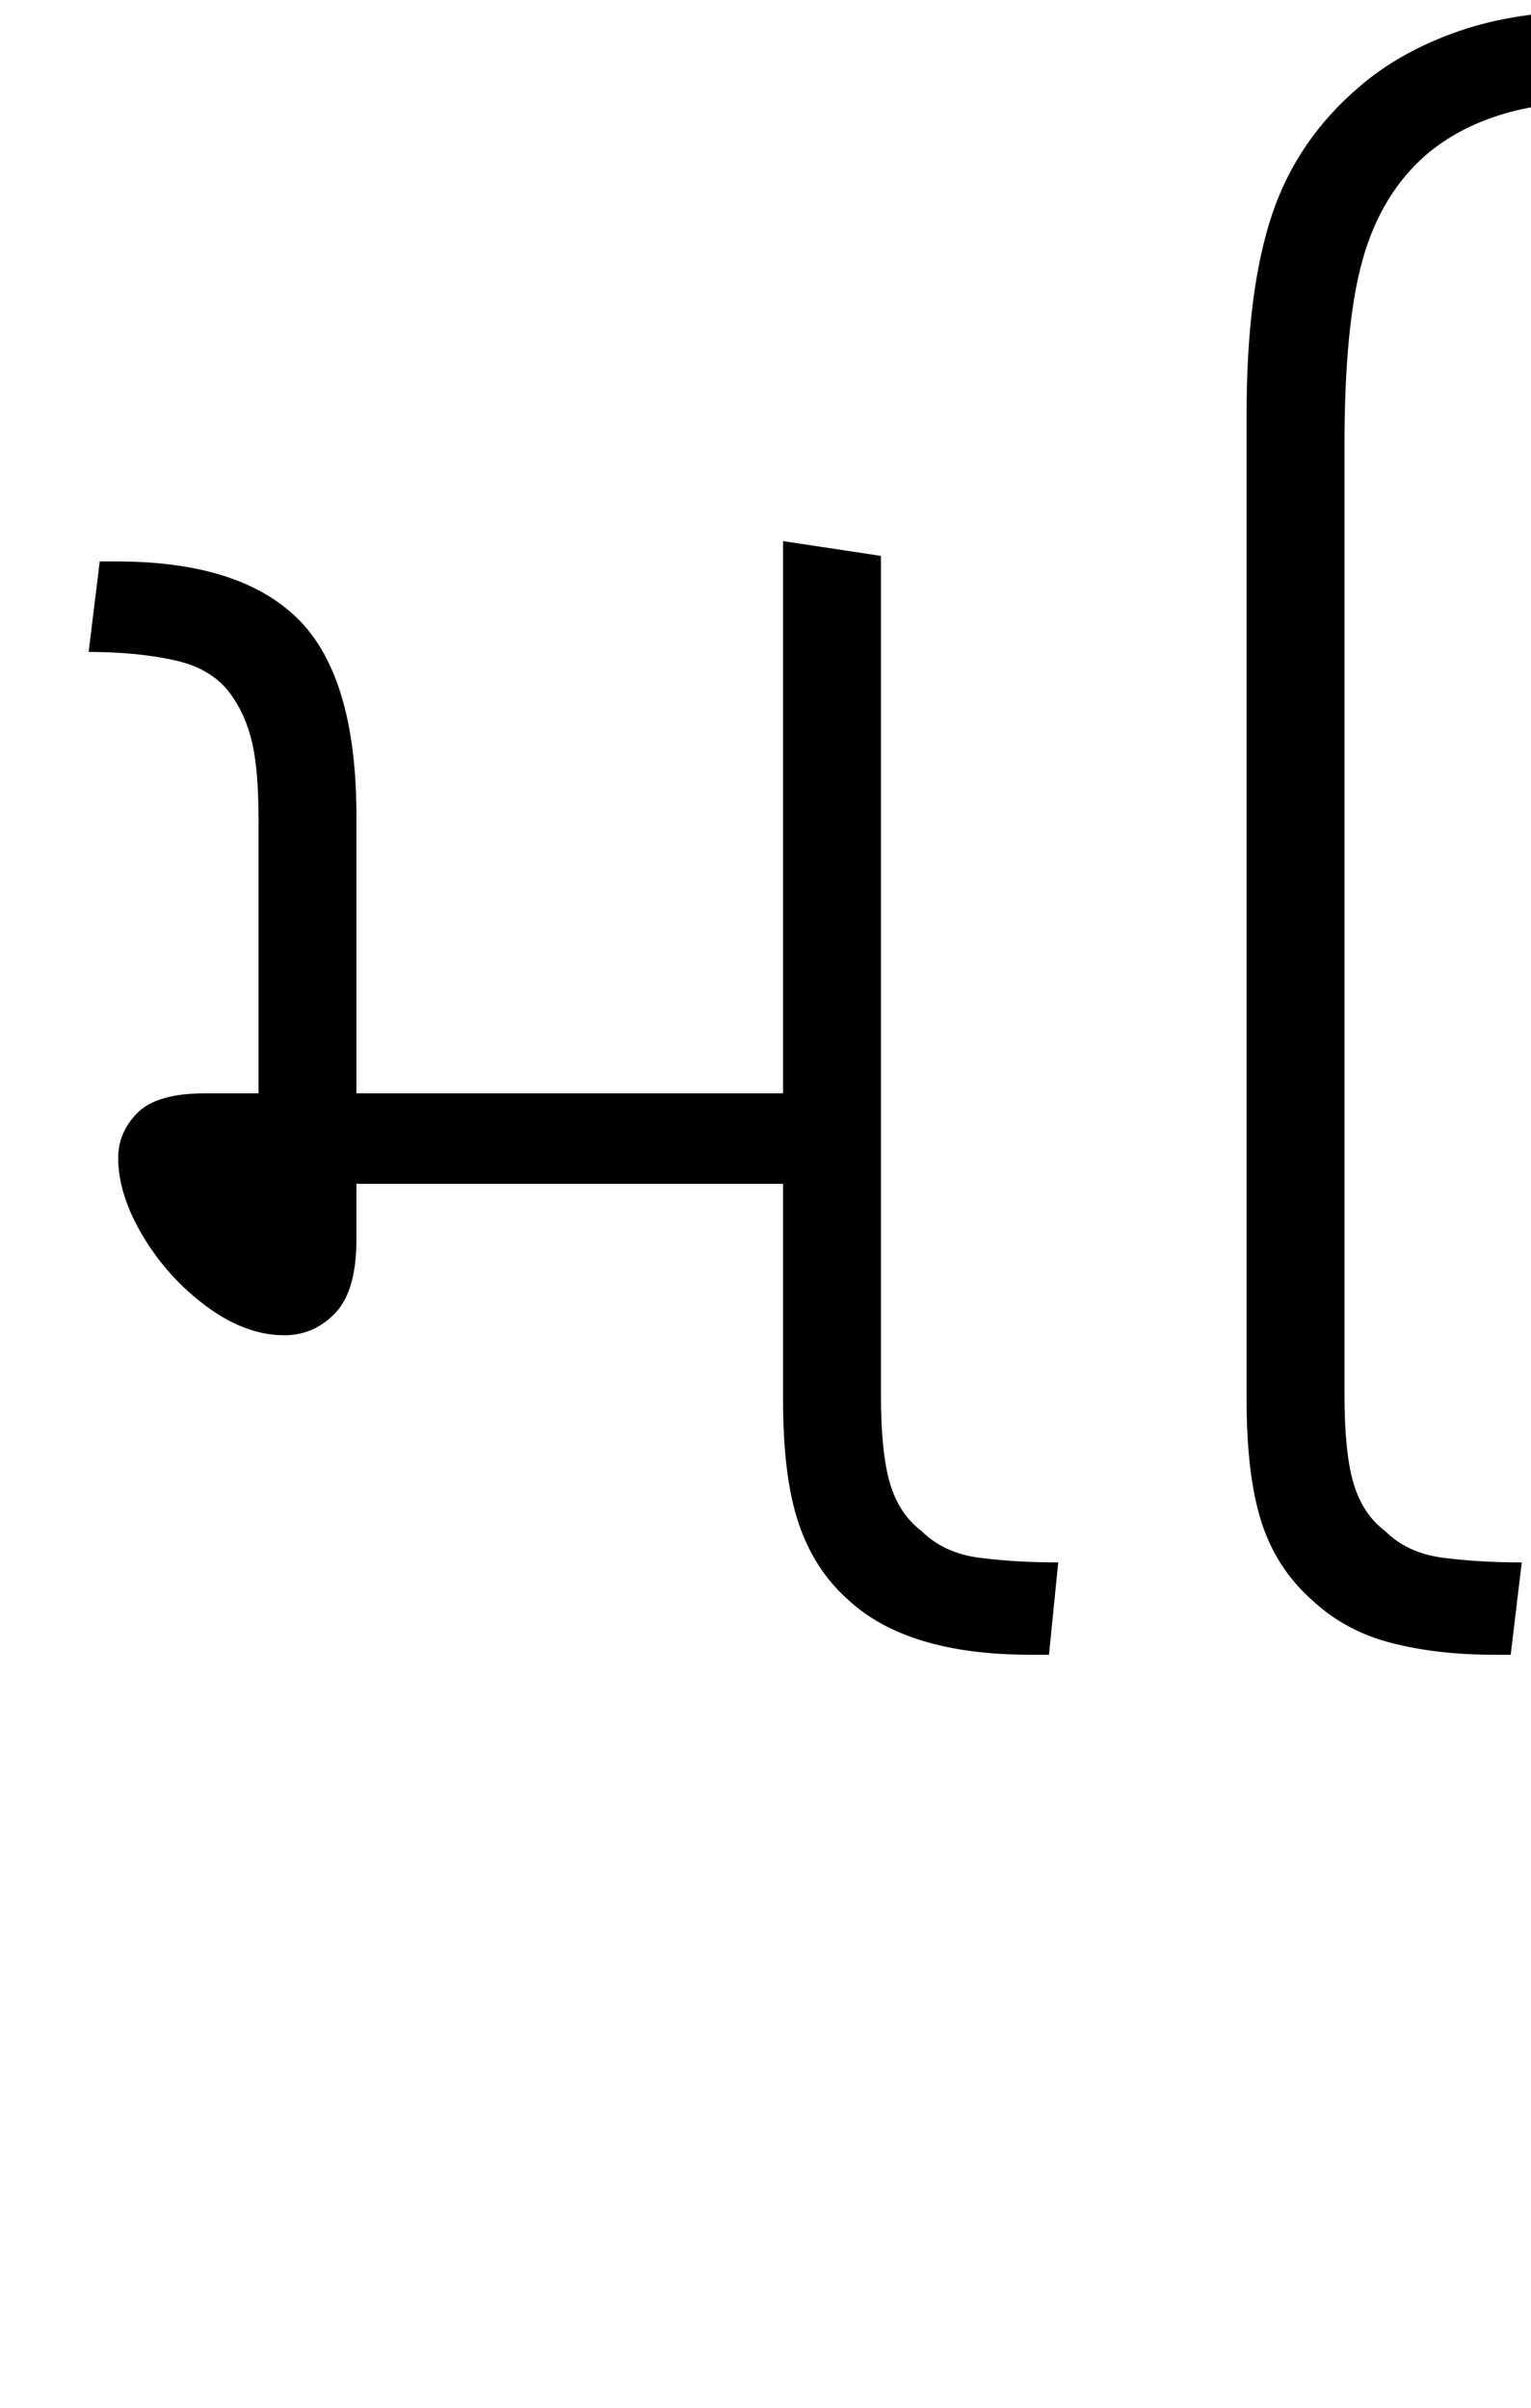 <svg xmlns="http://www.w3.org/2000/svg" xmlns:xlink="http://www.w3.org/1999/xlink" width="82.9" height="130.4"><path d="M15.40 72.30L15.40 72.30Q13.30 72.30 11.20 70.75Q9.10 69.20 7.75 66.95Q6.40 64.70 6.40 62.70L6.40 62.70Q6.40 61.30 7.45 60.25Q8.50 59.20 11.10 59.20L11.10 59.20L14 59.20L14 44.40Q14 41.70 13.65 40.20Q13.30 38.70 12.50 37.60L12.50 37.60Q11.50 36.20 9.45 35.75Q7.40 35.30 4.80 35.30L4.80 35.30L5.40 30.40L6.30 30.40Q13.40 30.40 16.50 33.90L16.50 33.90Q19.30 37.10 19.30 44.20L19.30 44.20L19.30 59.20L42.40 59.20L42.40 29.30L47.70 30.10L47.70 75.50Q47.70 78.70 48.20 80.35Q48.70 82.00 49.90 82.90L49.90 82.90Q51.10 84.10 53.05 84.35Q55 84.60 57.30 84.60L57.30 84.60L56.80 89.60L55.80 89.60Q49.10 89.60 45.90 86.60L45.90 86.60Q44.10 85.00 43.25 82.50Q42.40 80 42.40 75.80L42.40 75.80L42.40 64.10L19.30 64.10L19.30 67.10Q19.30 69.90 18.15 71.10Q17 72.30 15.40 72.30ZM81.80 89.60L80.90 89.60Q77.80 89.60 75.30 88.95Q72.80 88.30 71 86.60L71 86.60Q69.10 84.90 68.30 82.40Q67.50 79.90 67.50 75.80L67.50 75.80L67.50 22.40Q67.50 15.80 68.85 11.70Q70.20 7.60 73.60 4.70L73.60 4.70Q75.80 2.80 78.95 1.70Q82.10 0.60 86.20 0.60L86.20 0.60Q95.30 0.60 102.55 5.85Q109.80 11.10 117.10 19.60L117.10 19.60L113.20 22.70Q106.80 15.10 100.45 10.30Q94.10 5.50 86.50 5.50L86.50 5.50Q80.60 5.50 77.20 8.40L77.20 8.40Q74.80 10.50 73.80 14Q72.80 17.50 72.80 24.10L72.80 24.10L72.80 75.50Q72.80 78.70 73.30 80.35Q73.80 82.00 75 82.90L75 82.90Q76.20 84.10 78.15 84.35Q80.10 84.60 82.40 84.60L82.40 84.60L81.80 89.60Z"/></svg>